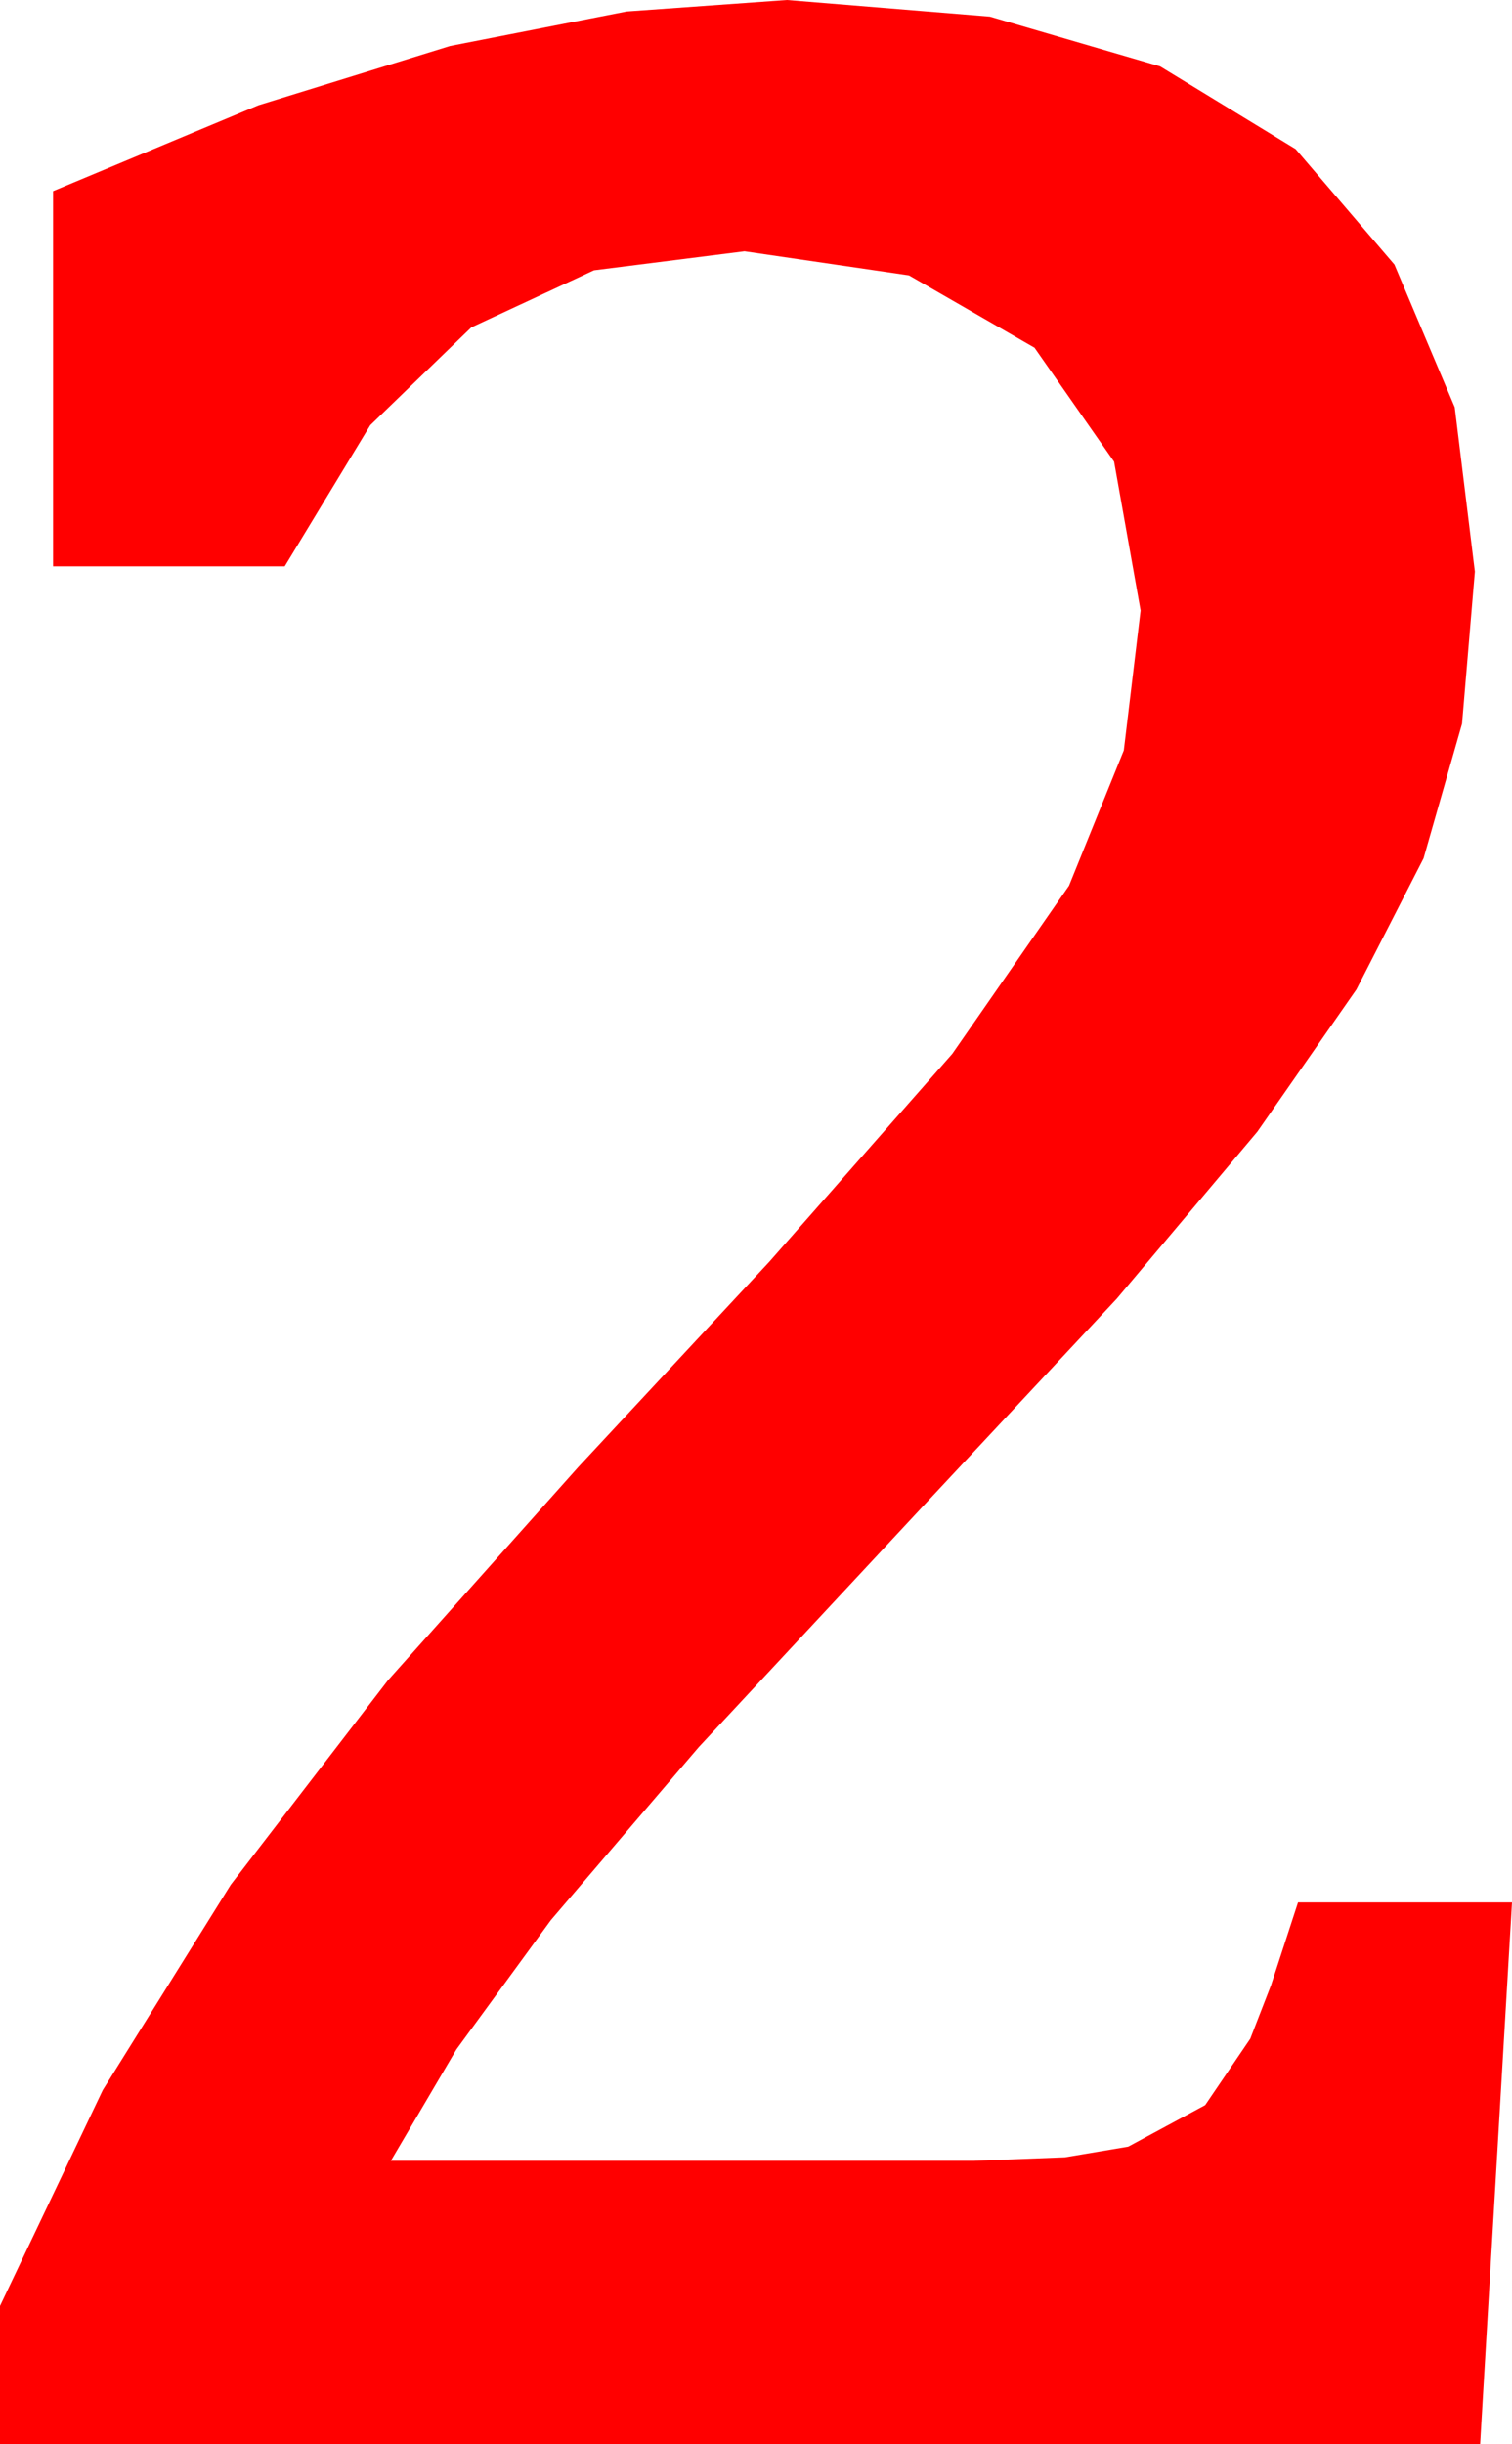 <?xml version="1.0" encoding="utf-8"?>
<!DOCTYPE svg PUBLIC "-//W3C//DTD SVG 1.1//EN" "http://www.w3.org/Graphics/SVG/1.1/DTD/svg11.dtd">
<svg width="25.049" height="40.459" xmlns="http://www.w3.org/2000/svg" xmlns:xlink="http://www.w3.org/1999/xlink" xmlns:xml="http://www.w3.org/XML/1998/namespace" version="1.1">
  <g>
    <g>
      <path style="fill:#FF0000;fill-opacity:1" d="M13.037,0L16.399,0.275 19.219,1.099 21.464,2.468 23.101,4.38 24.1,6.742 24.434,9.463 24.221,11.982 23.584,14.209 22.471,16.381 20.83,18.735 18.501,21.5 15.322,24.902 11.576,28.923 9.126,31.787 7.562,33.926 6.475,35.771 16.143,35.771 17.644,35.713 18.691,35.537 19.966,34.849 20.713,33.75 21.057,32.864 21.504,31.494 25.049,31.494 24.521,40.459 0,40.459 0,38.174 1.703,34.6 3.823,31.201 6.427,27.817 9.58,24.287 12.744,20.889 15.776,17.446 17.71,14.663 18.618,12.422 18.896,10.107 18.457,7.643 17.139,5.757 15.059,4.559 12.334,4.16 9.84,4.475 7.808,5.42 6.134,7.039 4.717,9.375 0.879,9.375 0.879,3.164 4.281,1.743 7.456,0.762 10.382,0.19 13.037,0z" />
    </g>
  </g>
</svg>